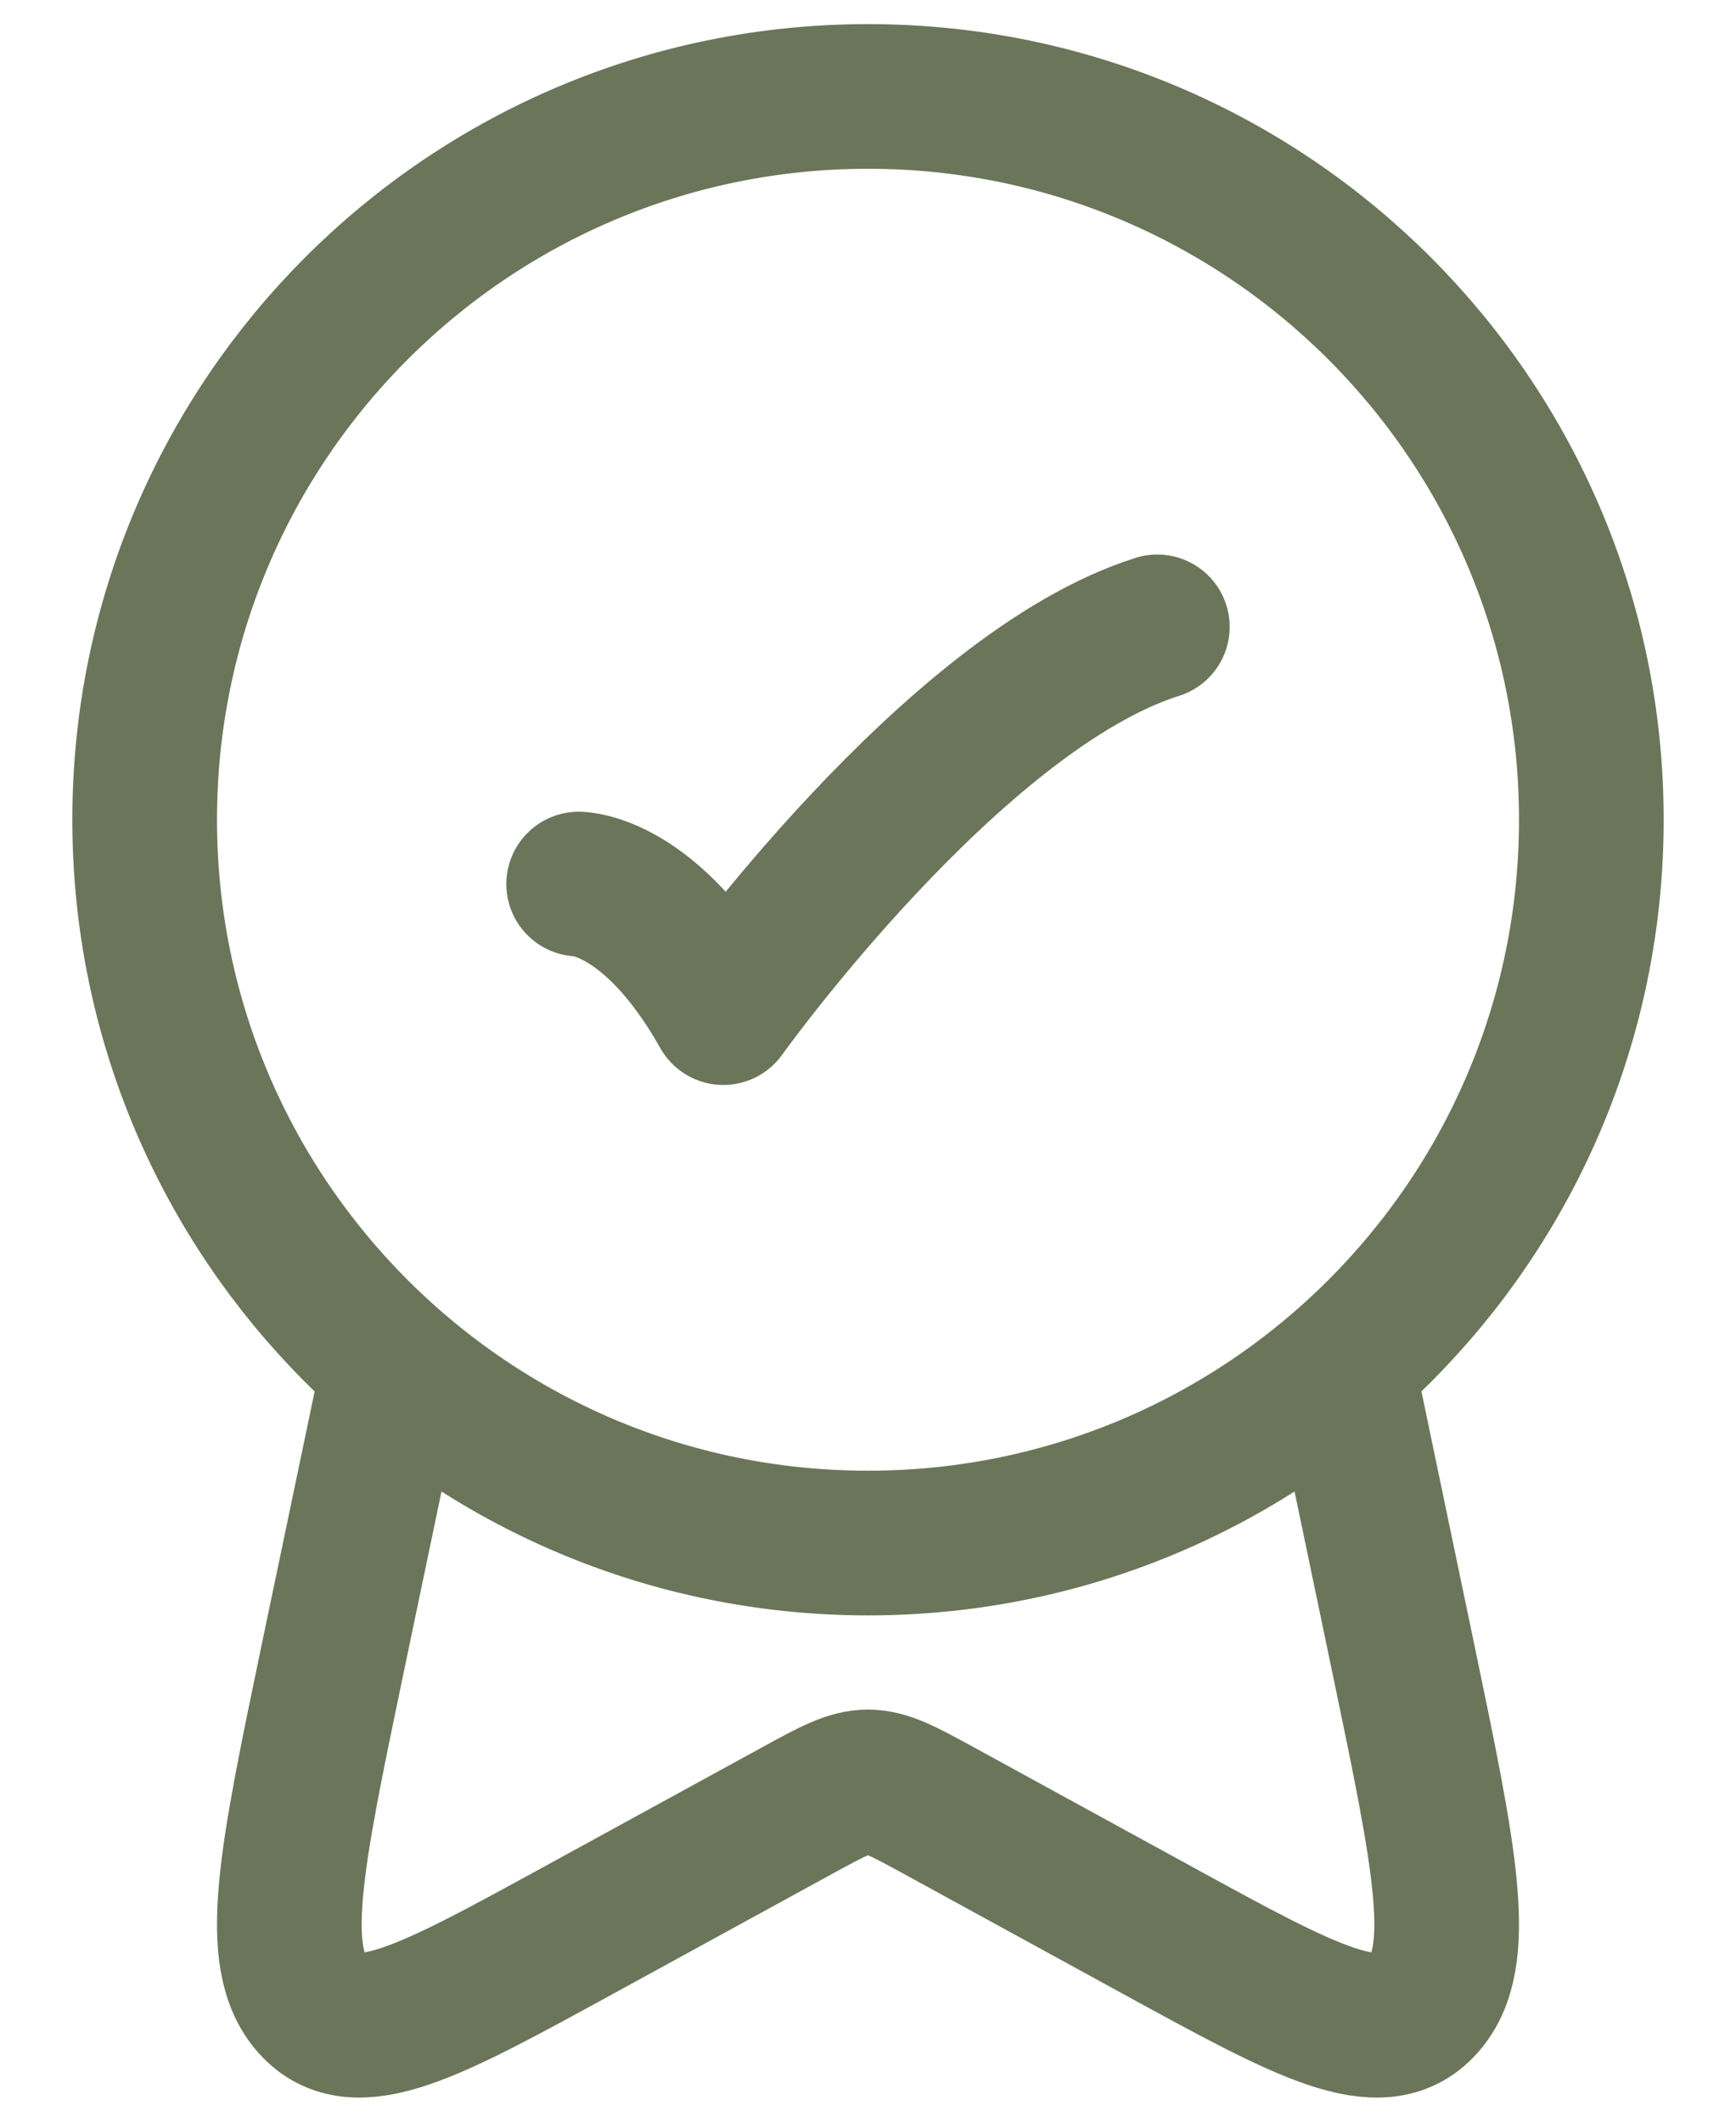 <svg width="18" height="22" viewBox="0 0 18 22" fill="none" xmlns="http://www.w3.org/2000/svg">
<g clip-path="url(#clip0_819_122)">
<path d="M1.5 8.5C1.5 12.642 4.858 16 9 16C13.142 16 16.5 12.642 16.5 8.5C16.5 4.358 13.142 1 9 1C4.858 1 1.5 4.358 1.5 8.5Z" stroke="#6B755A" stroke-width="1.5" stroke-linecap="round" stroke-linejoin="round"/>
<path d="M6 9.167C6 9.167 6.75 9.167 7.5 10.5C7.5 10.5 9.882 7.167 12 6.5" stroke="#6B755A" stroke-width="1.5" stroke-linecap="round" stroke-linejoin="round"/>
<path d="M13.883 14L14.553 17.21C14.983 19.272 15.199 20.303 14.756 20.792C14.314 21.281 13.546 20.861 12.01 20.02L9.736 18.775C9.373 18.577 9.192 18.477 9 18.477C8.808 18.477 8.627 18.577 8.264 18.775L5.99 20.02C4.454 20.861 3.686 21.281 3.244 20.792C2.801 20.303 3.017 19.272 3.447 17.21L4.118 14" stroke="#6B755A" stroke-width="1.5" stroke-linejoin="round"/>
</g>
<defs>
<clipPath id="clip0_819_122">
<rect width="18" height="22" fill="white"/>
</clipPath>
</defs>
</svg>
